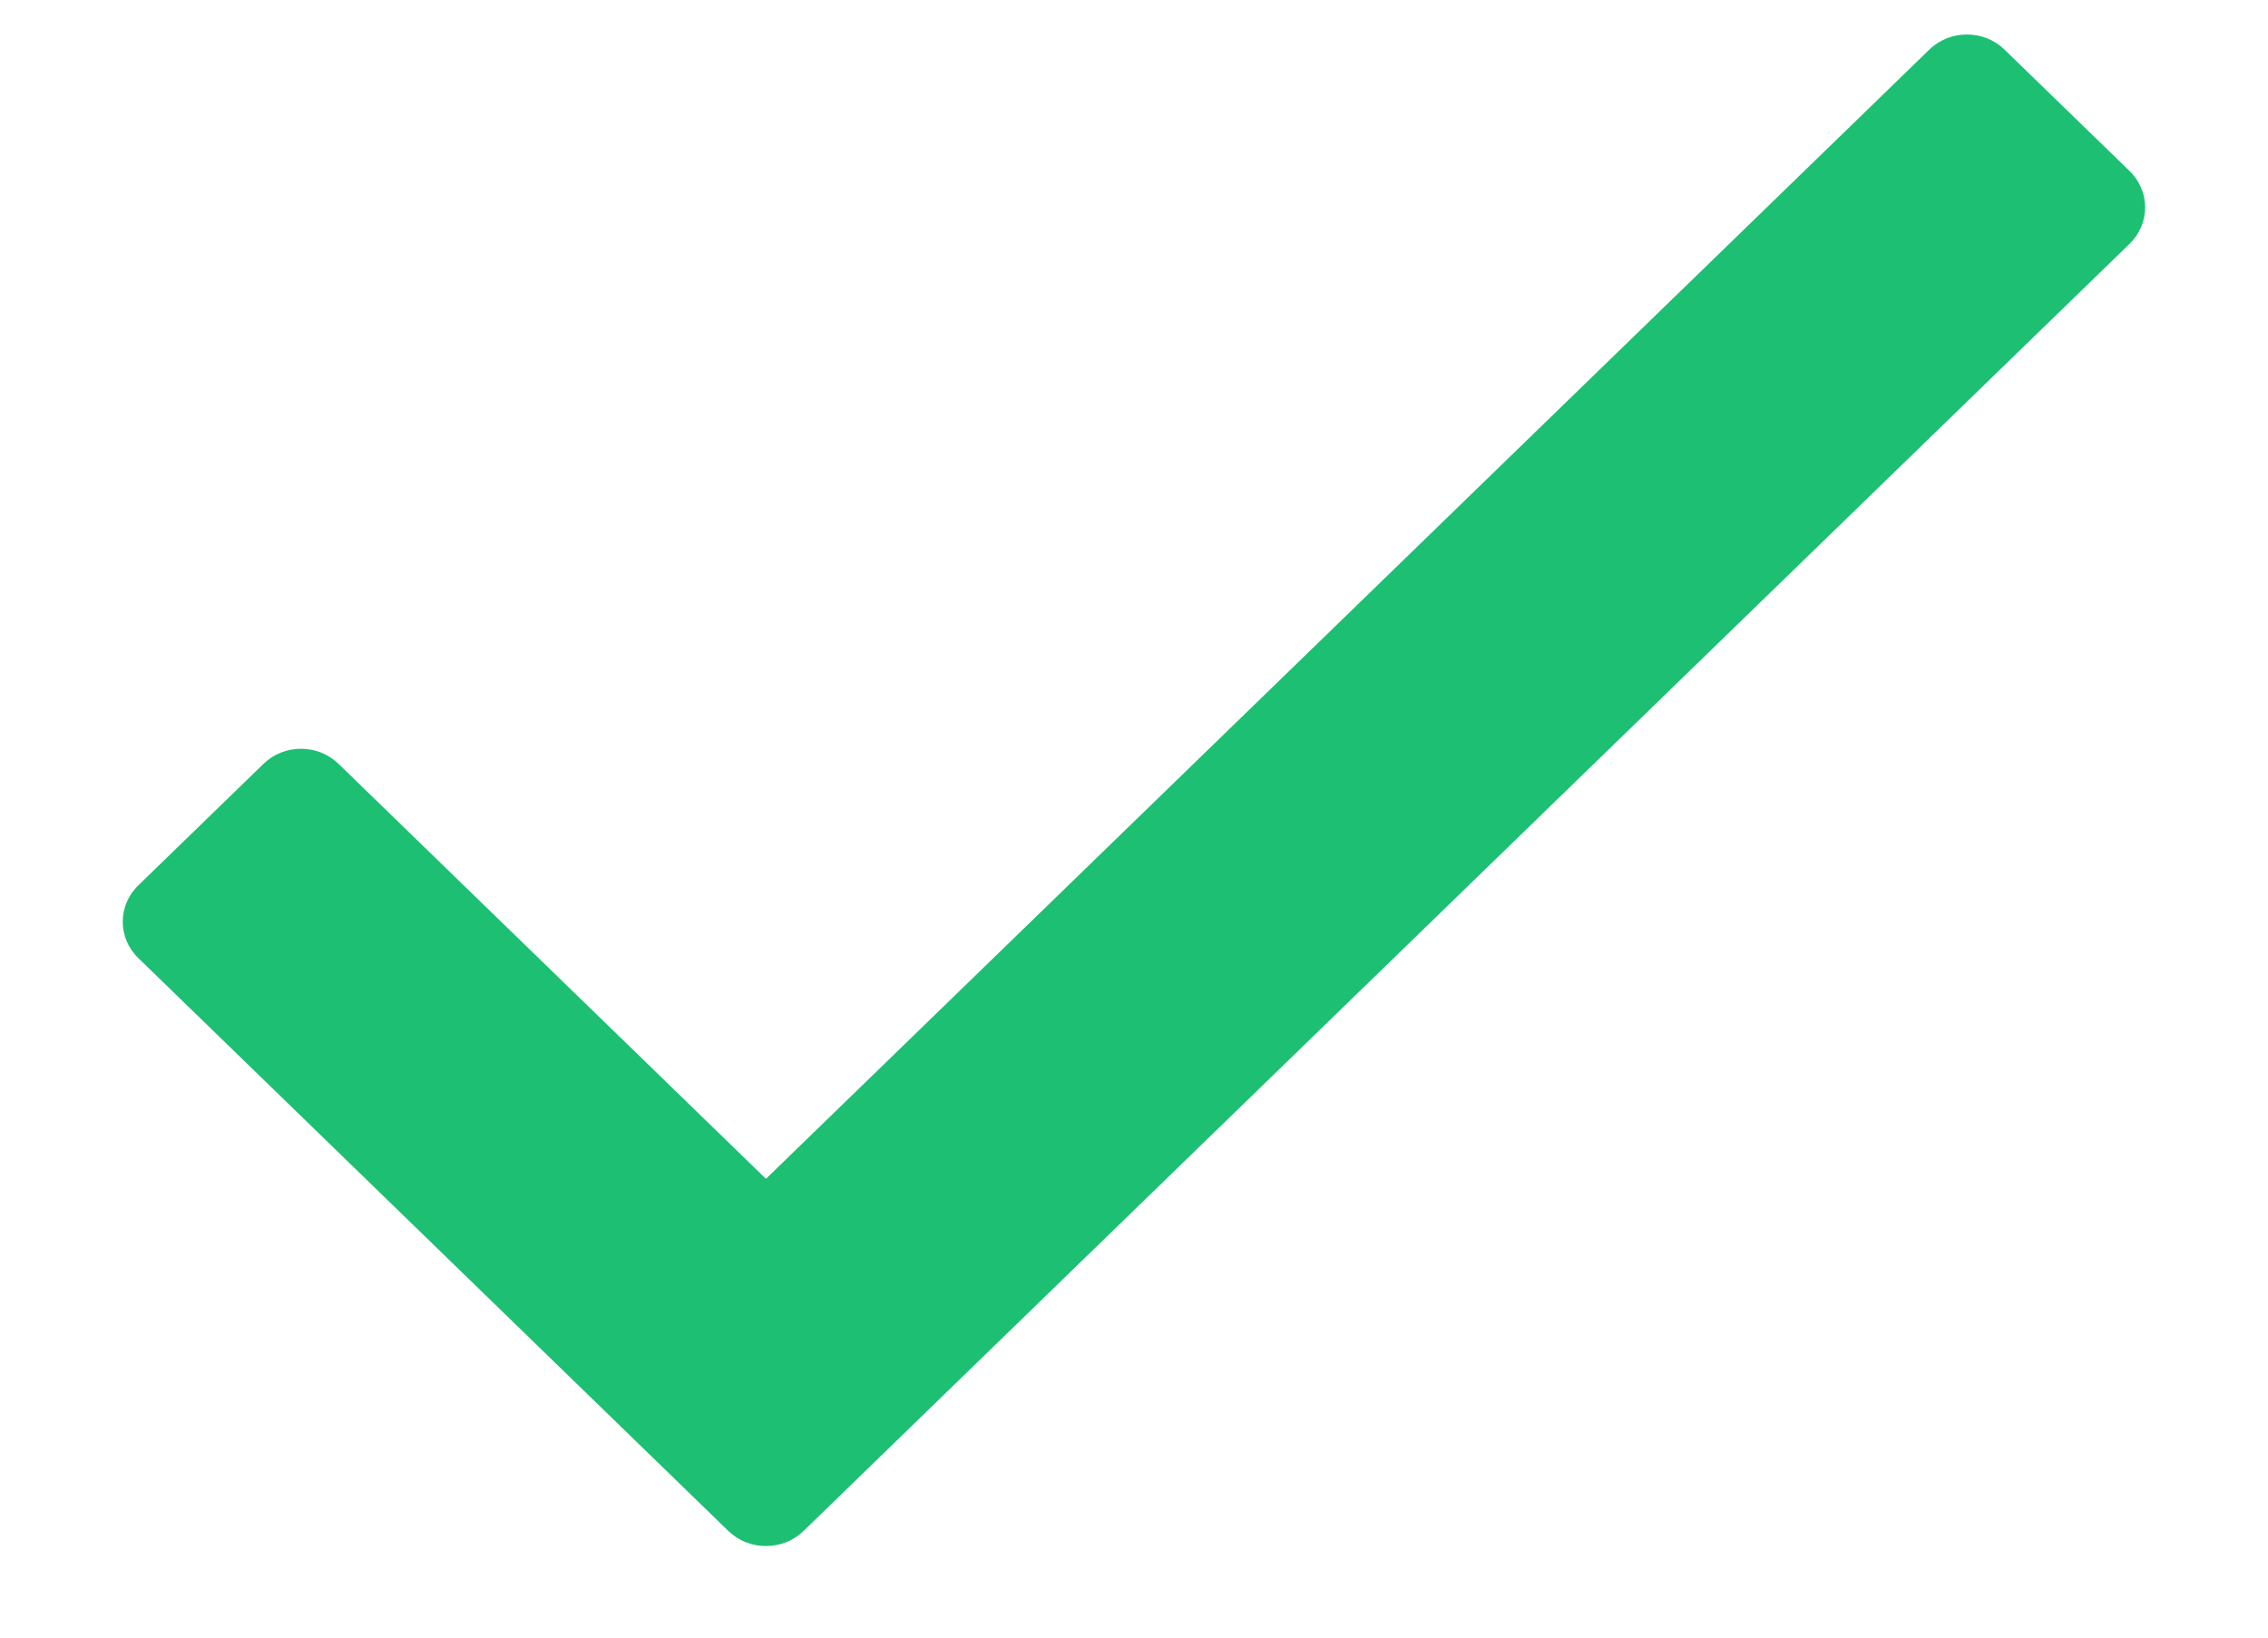 <svg width="18" height="13" viewBox="0 0 18 13" fill="none" xmlns="http://www.w3.org/2000/svg">
<path d="M15.313 0.393L6.079 9.358L2.687 6.064C2.522 5.904 2.255 5.904 2.091 6.064L1.098 7.028C0.933 7.188 0.933 7.447 1.098 7.606L5.781 12.154C5.946 12.313 6.213 12.313 6.377 12.154L16.901 1.936C17.066 1.776 17.066 1.517 16.901 1.357L15.908 0.393C15.744 0.234 15.477 0.234 15.313 0.393Z" fill="#1DBF73"/>
</svg>
